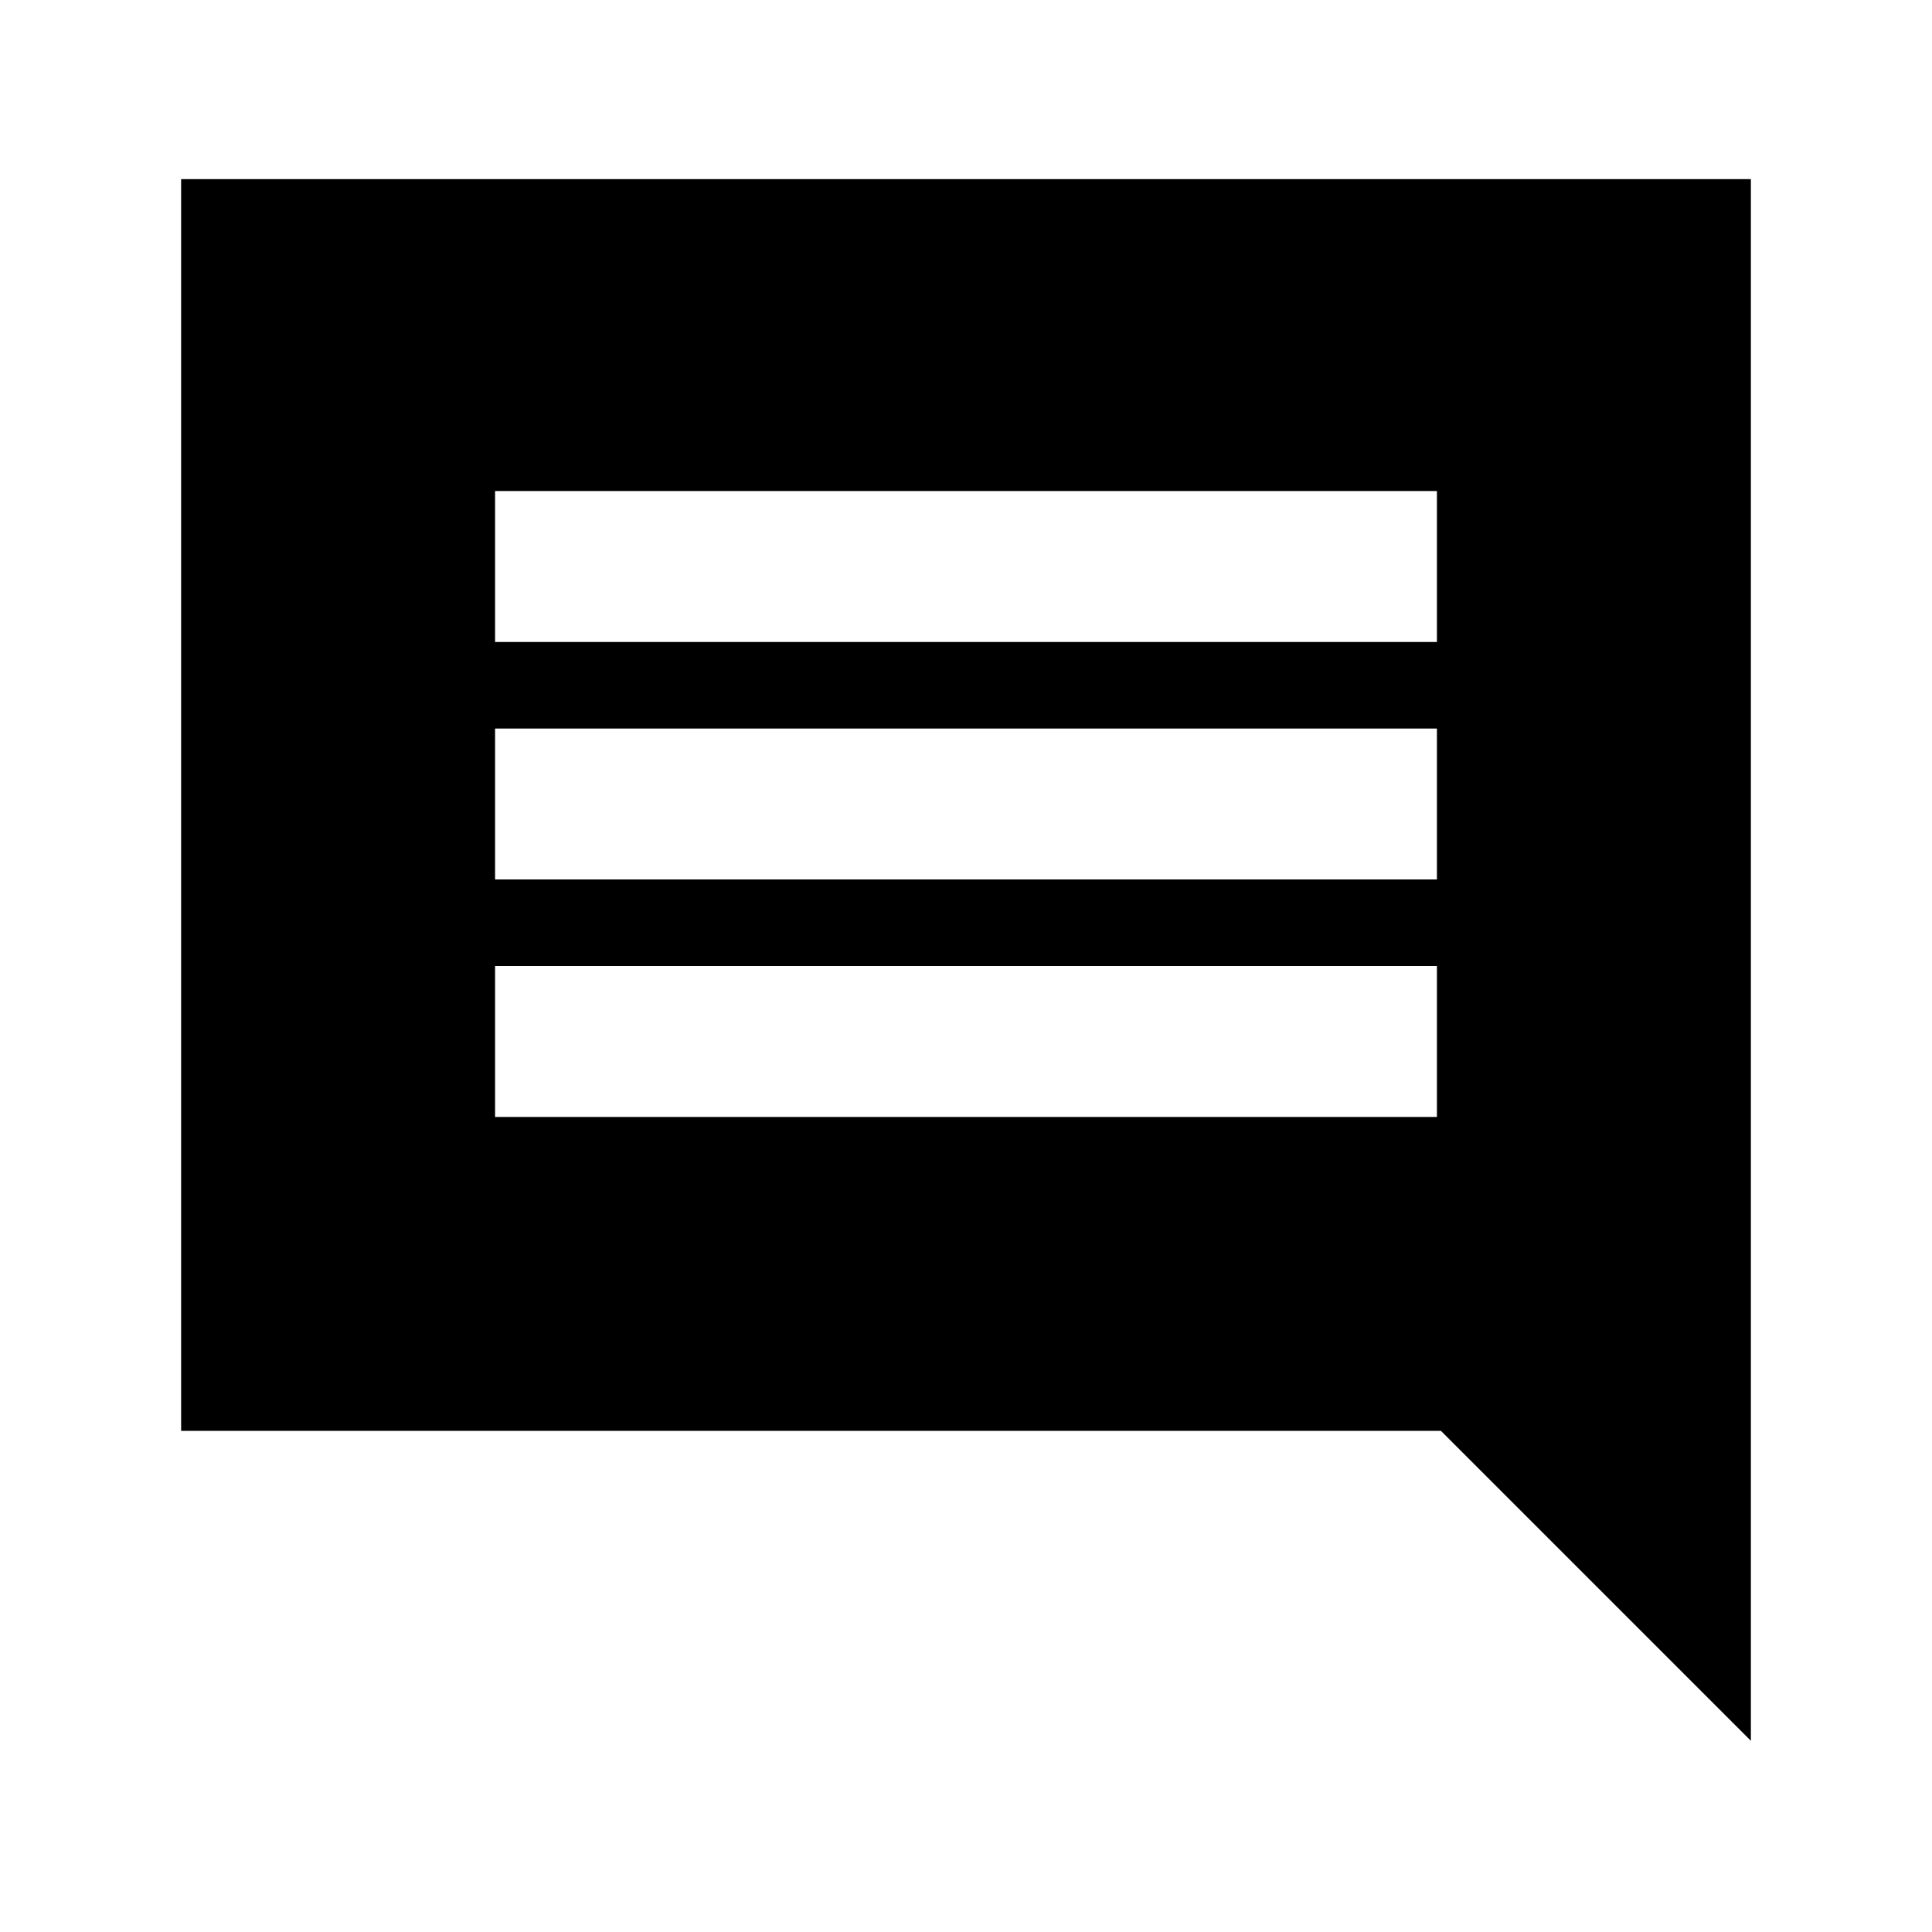 <svg xmlns="http://www.w3.org/2000/svg" height="24" viewBox="0 -960 960 960" width="24"><path d="M246-405h468v-75H246v75Zm0-118h468v-75H246v75Zm0-118h468v-75H246v75ZM90-249v-622h780v776L716-249H90Z"/></svg>